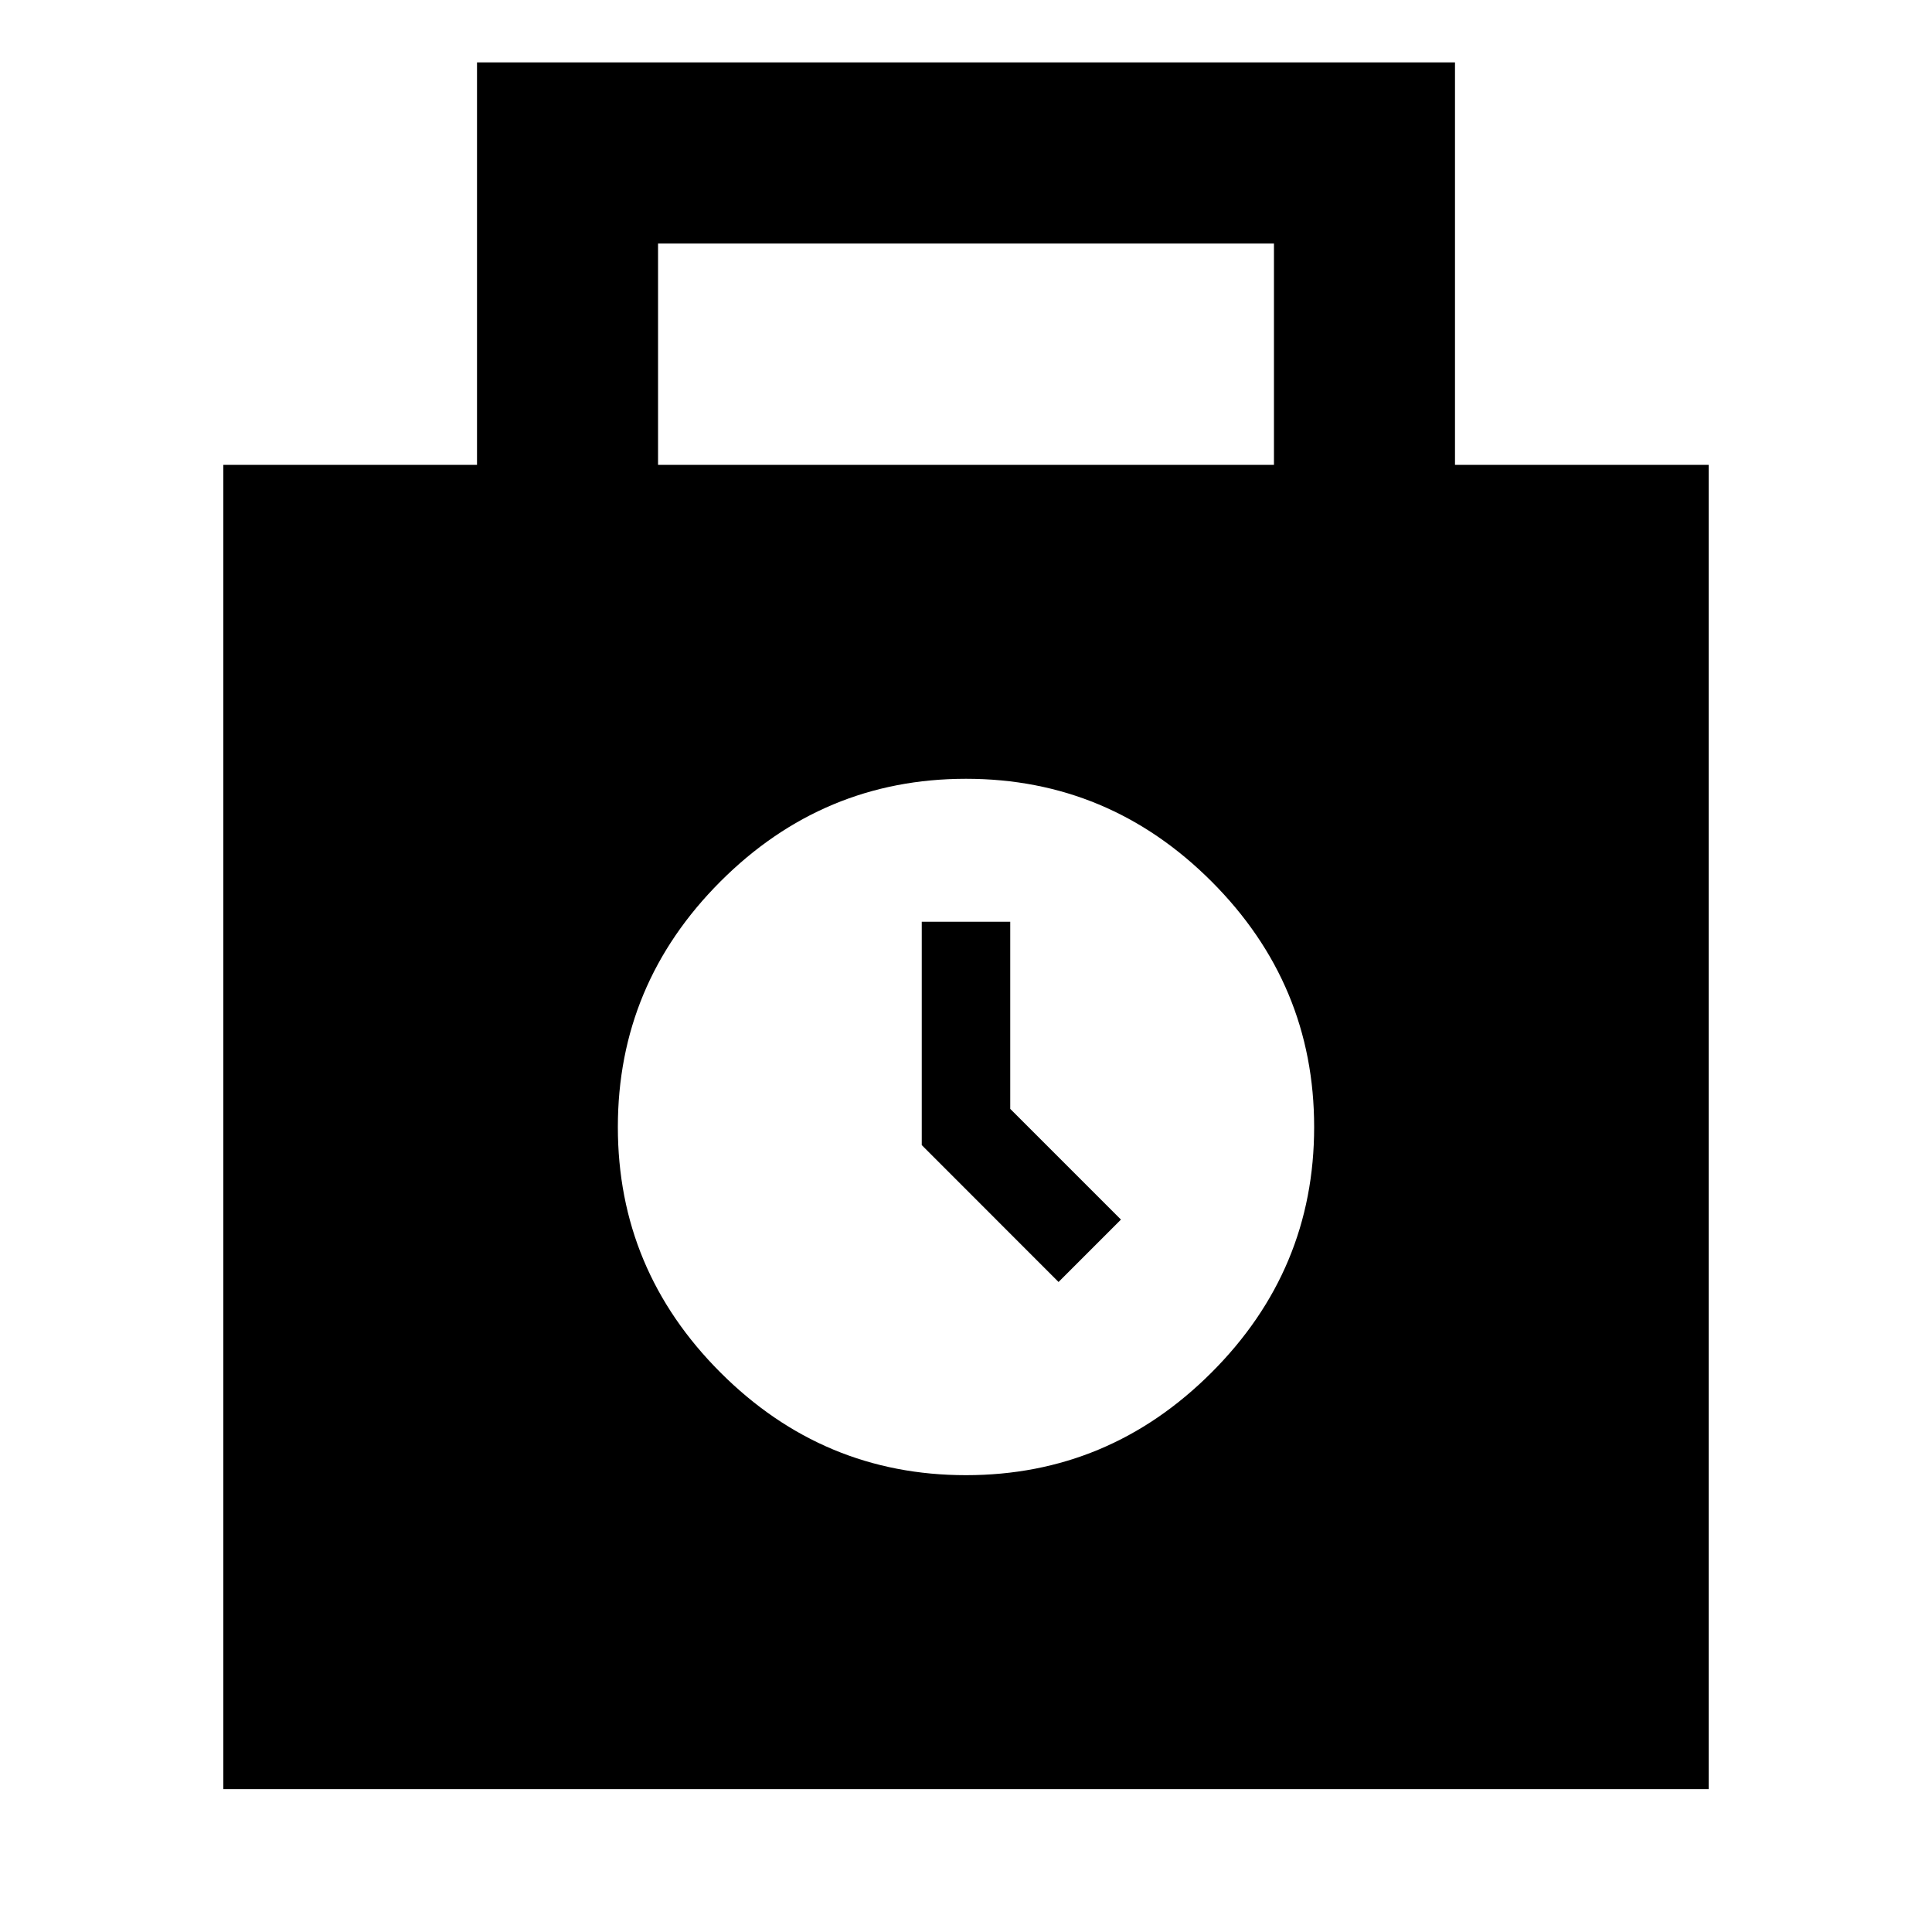 <svg xmlns="http://www.w3.org/2000/svg" height="20" width="20"><path d="M2.312 18.521V4.812H4.938V0.646H15.062V4.812H17.688V18.521ZM6.812 4.812H13.188V2.521H6.812ZM10 15.271Q11.479 15.271 12.542 14.208Q13.604 13.146 13.604 11.667Q13.604 10.188 12.542 9.125Q11.479 8.062 10 8.062Q8.521 8.062 7.458 9.125Q6.396 10.188 6.396 11.667Q6.396 13.146 7.458 14.208Q8.521 15.271 10 15.271ZM10.958 13.271 9.542 11.854V9.542H10.458V11.479L11.604 12.625Z"/></svg>